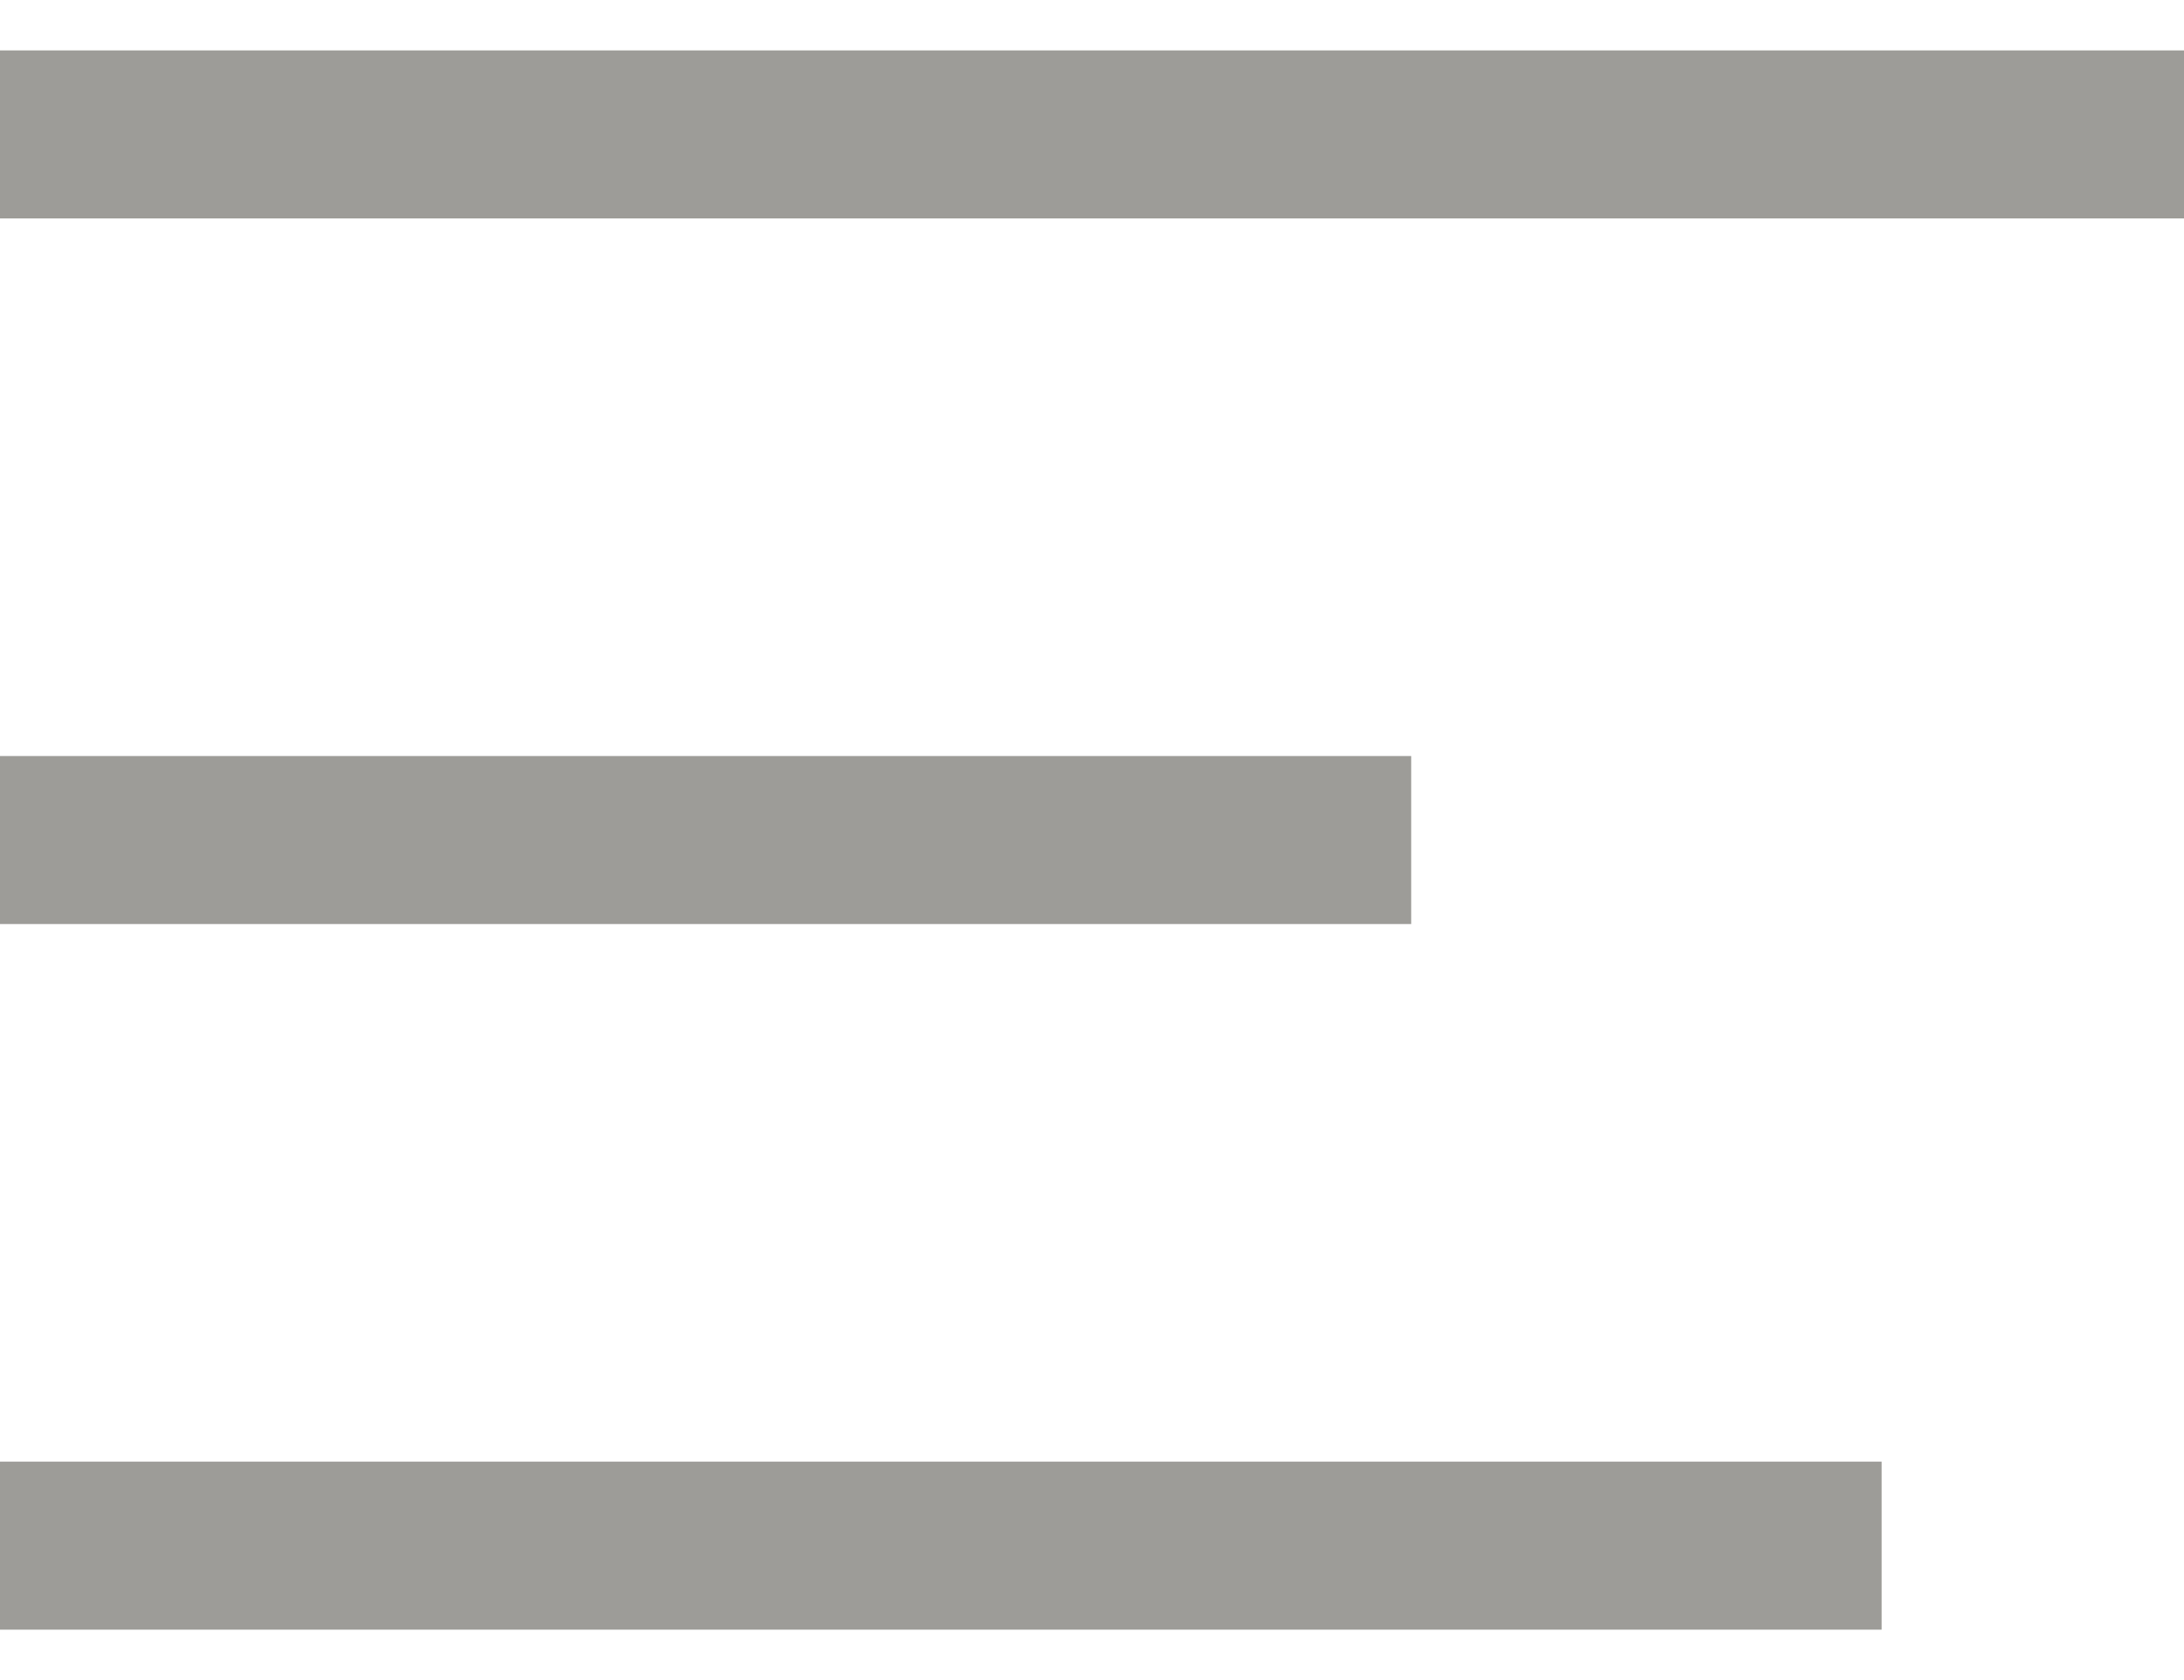 <svg width="13" height="10" viewBox="0 0 13 10" fill="none" xmlns="http://www.w3.org/2000/svg">
<path d="M0 0.8H13" stroke="#9D9C98"/>
<path d="M0 9.2H11.2" stroke="#9D9C98"/>
<path d="M0 5H8.4" stroke="#9D9C98"/>
</svg>
